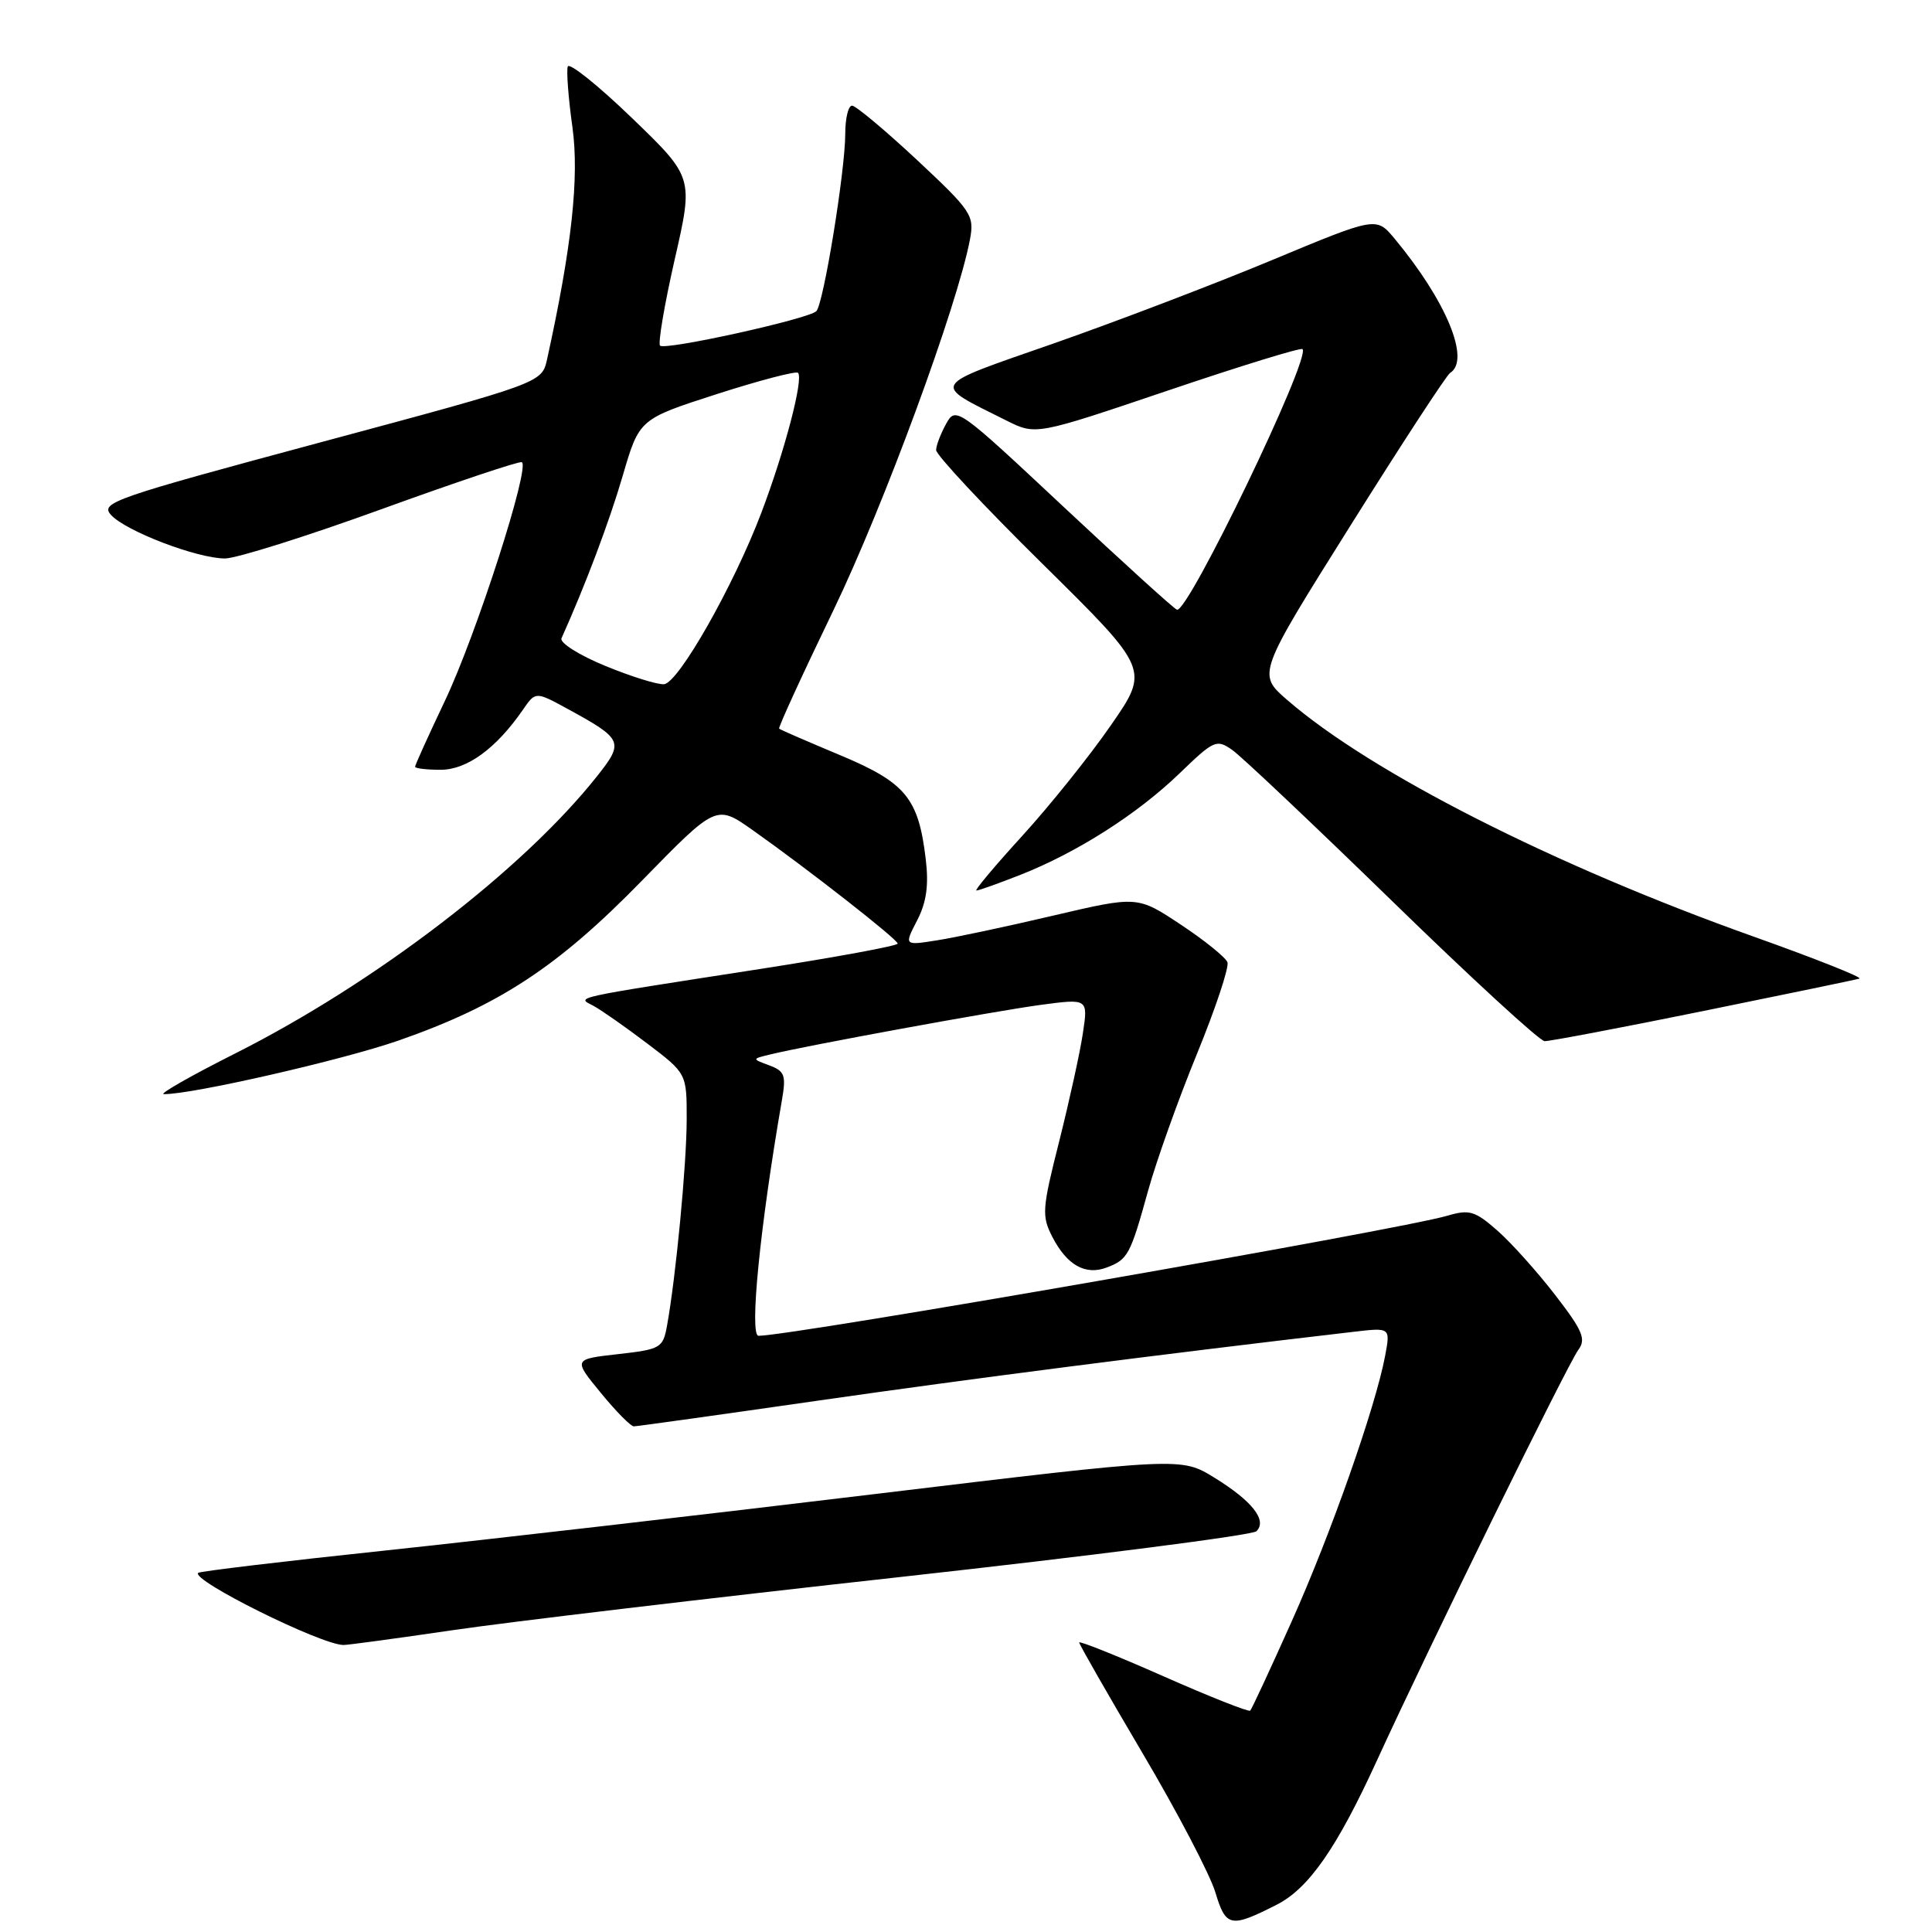 <?xml version="1.0" encoding="UTF-8" standalone="no"?>
<!DOCTYPE svg PUBLIC "-//W3C//DTD SVG 1.1//EN" "http://www.w3.org/Graphics/SVG/1.1/DTD/svg11.dtd" >
<svg xmlns="http://www.w3.org/2000/svg" xmlns:xlink="http://www.w3.org/1999/xlink" version="1.1" viewBox="0 0 256 256">
 <g >
 <path fill="currentColor"
d=" M 169.16 252.39 C 173.42 250.23 177.15 244.86 182.44 233.30 C 189.38 218.14 207.68 180.84 209.15 178.84 C 210.19 177.44 209.70 176.29 206.06 171.58 C 203.68 168.50 200.24 164.66 198.40 163.05 C 195.44 160.45 194.70 160.23 191.78 161.09 C 185.46 162.95 104.89 177.00 100.51 177.00 C 99.27 177.00 100.70 162.54 103.61 145.77 C 104.18 142.48 103.98 141.93 101.94 141.17 C 99.62 140.31 99.62 140.31 102.06 139.72 C 106.93 138.53 131.66 134.00 137.84 133.16 C 144.18 132.31 144.18 132.31 143.49 136.89 C 143.12 139.41 141.70 145.84 140.36 151.19 C 138.07 160.23 138.01 161.12 139.46 163.93 C 141.39 167.65 143.83 169.02 146.65 167.95 C 149.45 166.89 149.77 166.30 152.13 157.77 C 153.23 153.81 156.14 145.65 158.61 139.63 C 161.07 133.61 162.89 128.15 162.64 127.50 C 162.39 126.85 159.61 124.60 156.45 122.51 C 150.72 118.71 150.72 118.71 139.61 121.31 C 133.50 122.75 126.54 124.23 124.15 124.60 C 119.80 125.29 119.80 125.29 121.52 121.97 C 122.76 119.57 123.08 117.31 122.67 113.88 C 121.71 105.75 120.03 103.71 111.31 100.06 C 107.01 98.26 103.38 96.69 103.24 96.55 C 103.09 96.42 106.32 89.38 110.41 80.91 C 117.09 67.07 126.88 40.47 128.53 31.70 C 129.12 28.53 128.74 27.96 121.48 21.17 C 117.25 17.23 113.39 14.00 112.90 14.00 C 112.40 14.00 112.00 15.69 112.00 17.75 C 111.99 22.67 109.12 40.28 108.17 41.23 C 107.13 42.27 88.13 46.46 87.46 45.80 C 87.17 45.50 88.04 40.36 89.40 34.38 C 91.89 23.50 91.89 23.50 83.73 15.63 C 79.25 11.31 75.42 8.24 75.23 8.82 C 75.04 9.39 75.31 13.01 75.85 16.85 C 76.77 23.51 75.76 32.76 72.49 47.61 C 71.80 50.73 71.80 50.73 42.48 58.61 C 14.96 66.01 13.24 66.61 14.71 68.23 C 16.65 70.38 26.13 74.00 29.81 74.00 C 31.31 74.00 40.62 71.07 50.49 67.49 C 60.36 63.91 68.75 61.10 69.13 61.24 C 70.33 61.69 63.12 84.09 58.96 92.85 C 56.78 97.44 55.00 101.37 55.00 101.60 C 55.00 101.82 56.53 102.00 58.39 102.00 C 61.88 102.00 65.75 99.17 69.28 94.06 C 70.96 91.61 70.96 91.61 75.23 93.94 C 82.55 97.94 82.71 98.31 79.13 102.83 C 69.31 115.23 49.78 130.20 31.22 139.56 C 25.32 142.53 21.04 144.97 21.70 144.98 C 25.35 145.04 45.32 140.48 52.80 137.88 C 66.13 133.23 73.91 128.12 85.06 116.69 C 94.91 106.60 94.91 106.60 99.71 109.98 C 107.00 115.13 118.90 124.43 118.95 125.03 C 118.98 125.32 110.79 126.83 100.75 128.39 C 75.23 132.35 76.40 132.09 78.64 133.28 C 79.66 133.83 82.86 136.07 85.75 138.26 C 91.00 142.24 91.00 142.24 90.99 148.37 C 90.98 154.28 89.56 169.17 88.39 175.63 C 87.85 178.62 87.56 178.79 81.89 179.43 C 75.95 180.10 75.95 180.10 79.60 184.55 C 81.60 187.00 83.58 189.00 83.98 189.00 C 84.39 189.00 95.47 187.45 108.61 185.56 C 128.52 182.70 153.37 179.50 179.37 176.47 C 184.24 175.90 184.24 175.90 183.54 179.64 C 182.27 186.42 176.33 203.31 171.13 214.90 C 168.32 221.18 165.86 226.47 165.66 226.67 C 165.46 226.87 160.28 224.82 154.15 222.11 C 148.02 219.40 143.00 217.39 143.00 217.64 C 143.00 217.89 146.78 224.49 151.39 232.30 C 156.01 240.11 160.35 248.42 161.05 250.77 C 162.43 255.36 163.06 255.49 169.16 252.39 Z  M 59.90 216.02 C 67.27 214.93 94.05 211.75 119.40 208.95 C 144.76 206.14 165.94 203.42 166.48 202.90 C 167.95 201.46 165.93 198.89 160.90 195.79 C 156.50 193.08 156.50 193.08 116.00 197.96 C 93.72 200.65 64.50 204.02 51.06 205.45 C 37.62 206.87 26.46 208.21 26.26 208.41 C 25.29 209.38 42.45 217.91 45.50 217.97 C 46.05 217.98 52.53 217.10 59.90 216.02 Z  M 225.67 133.97 C 236.57 131.75 245.90 129.82 246.38 129.67 C 246.87 129.53 240.57 127.03 232.38 124.11 C 205.92 114.69 181.68 102.39 170.55 92.74 C 166.60 89.31 166.60 89.31 178.95 69.63 C 185.74 58.80 191.68 49.70 192.15 49.41 C 194.89 47.71 191.63 39.84 184.77 31.60 C 182.36 28.71 182.36 28.71 168.46 34.50 C 160.82 37.68 147.84 42.63 139.61 45.51 C 122.97 51.32 123.34 50.71 133.37 55.73 C 137.25 57.67 137.25 57.67 154.72 51.76 C 164.32 48.51 172.36 46.03 172.59 46.26 C 173.73 47.40 157.39 81.32 155.95 80.79 C 155.52 80.63 148.76 74.49 140.92 67.15 C 126.89 54.01 126.65 53.84 125.37 56.15 C 124.66 57.44 124.05 59.01 124.04 59.63 C 124.02 60.26 130.37 67.06 138.16 74.74 C 152.32 88.71 152.32 88.71 147.20 96.10 C 144.39 100.17 139.10 106.76 135.46 110.75 C 131.82 114.74 129.08 118.00 129.38 118.00 C 129.68 118.00 132.31 117.06 135.21 115.92 C 142.72 112.96 150.72 107.86 156.30 102.47 C 160.87 98.06 161.20 97.91 163.30 99.39 C 164.51 100.24 174.05 109.26 184.50 119.43 C 194.95 129.61 204.02 137.94 204.67 137.96 C 205.31 137.98 214.76 136.19 225.67 133.97 Z  M 80.21 88.24 C 76.75 86.82 74.14 85.17 74.40 84.58 C 77.58 77.50 80.74 69.12 82.52 63.02 C 84.71 55.53 84.71 55.53 94.98 52.22 C 100.63 50.40 105.47 49.14 105.74 49.40 C 106.50 50.17 103.99 59.77 100.86 68.00 C 97.20 77.63 89.94 90.43 88.00 90.66 C 87.17 90.75 83.67 89.66 80.21 88.24 Z "/>
</g>
</svg>